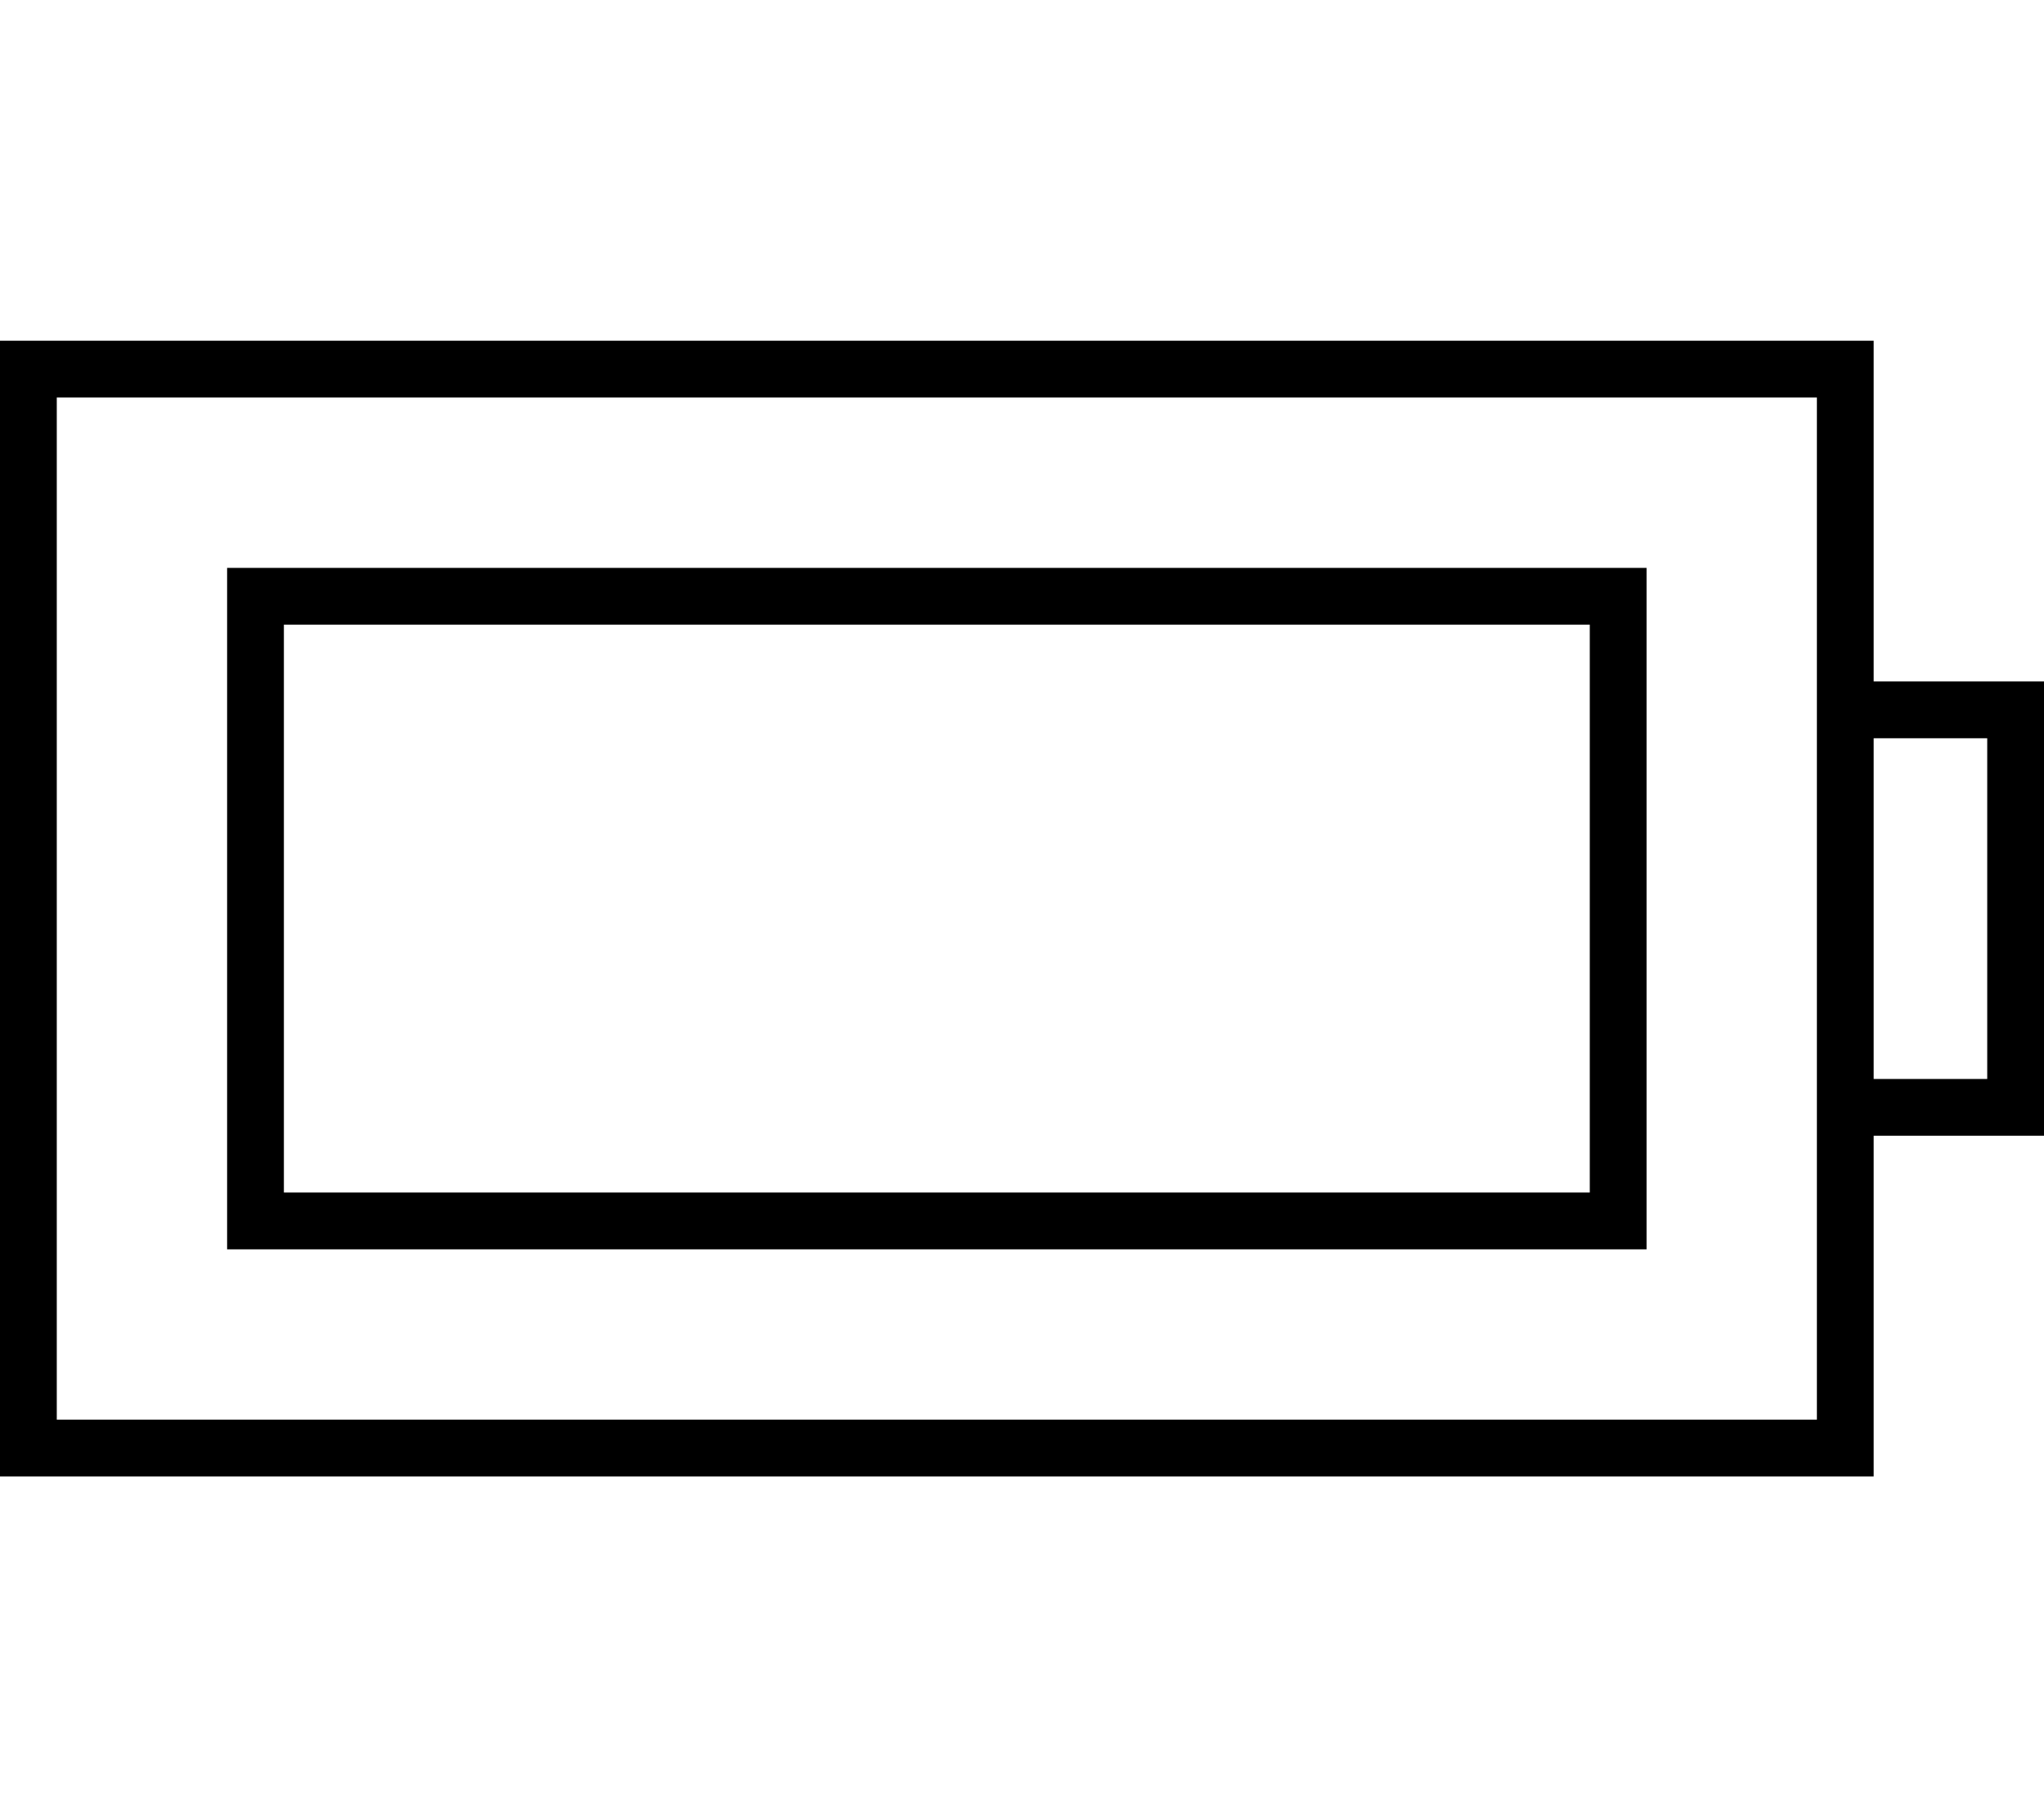 <svg xmlns="http://www.w3.org/2000/svg" viewBox="0 0 576 512"><path d="M512 112v80 16 96 16 80H16V112H512zm16 288V320h32 16V304 208 192H560 528V112 96H512 16 0v16V400v16H16 512h16V400zm0-96V208h32v96H528zM80 176H448V336H80V176zM64 160v16V336v16H80 448h16V336 176 160H448 80 64z"/></svg>